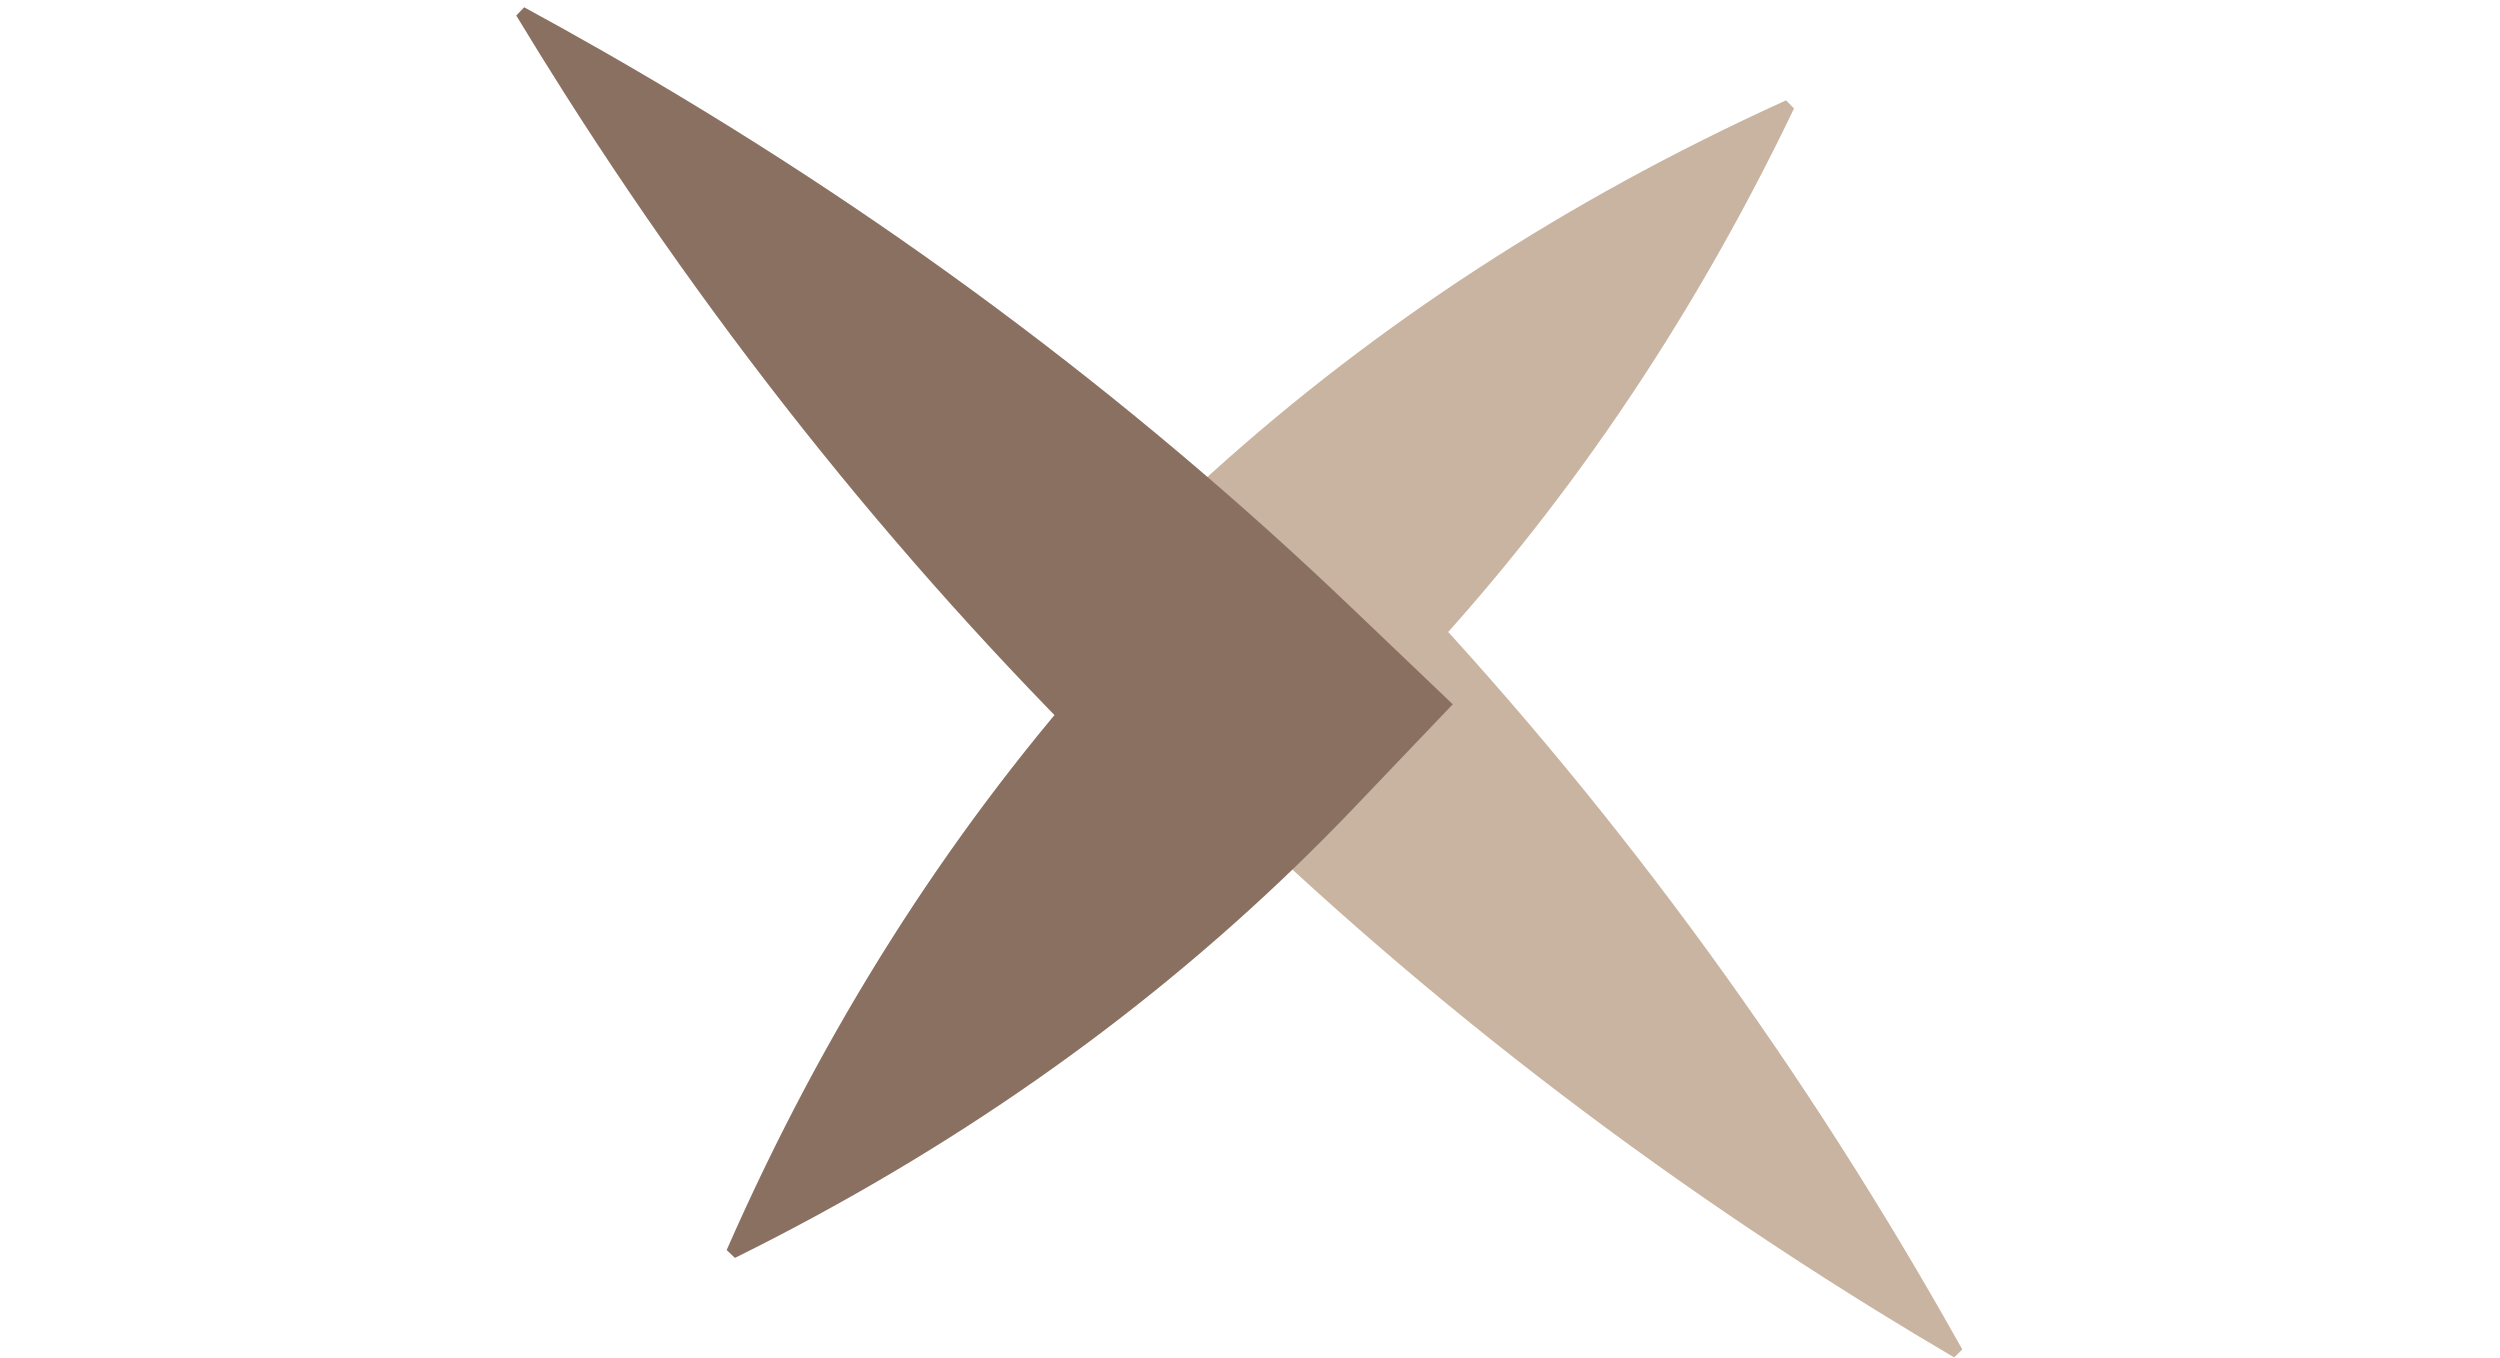 <svg width="219" height="119" viewBox="0 0 219 119" fill="none" xmlns="http://www.w3.org/2000/svg">
<path d="M171.185 118.909C171.423 118.676 171.661 118.443 171.899 118.21C170.597 115.881 169.273 113.574 167.928 111.288C153.857 87.384 137.405 65.811 118.572 46.569L118.382 64.245C118.382 64.245 118.382 64.245 118.382 64.245C132.264 50.658 143.966 34.842 153.485 16.798C154.747 14.406 155.971 11.975 157.156 9.504C156.923 9.266 156.69 9.028 156.457 8.79C153.961 9.922 151.505 11.093 149.086 12.303C130.841 21.433 114.778 32.792 100.895 46.379C100.895 46.379 100.895 46.379 100.895 46.379L91.962 55.122L100.706 64.055C119.539 83.298 140.753 100.209 164.349 114.79C166.606 116.184 168.884 117.557 171.185 118.909Z" fill="#C8B4A0"/>
<path d="M45.916 0.638C45.685 0.879 45.455 1.121 45.225 1.362C46.606 3.645 48.007 5.906 49.43 8.145C64.305 31.556 81.481 52.557 100.958 71.148L100.546 53.475C100.546 53.475 100.546 53.475 100.546 53.475C87.134 67.527 75.978 83.731 67.077 102.089C65.897 104.522 64.757 106.994 63.656 109.503C63.897 109.733 64.138 109.963 64.38 110.193C66.835 108.977 69.251 107.723 71.626 106.432C89.55 96.686 105.218 84.788 118.631 70.737C118.631 70.737 118.631 70.737 118.631 70.737L127.261 61.695L118.219 53.064C98.743 34.473 76.965 18.293 52.887 4.523C50.584 3.206 48.26 1.911 45.916 0.638Z" fill="#8A7060"/>
</svg>

